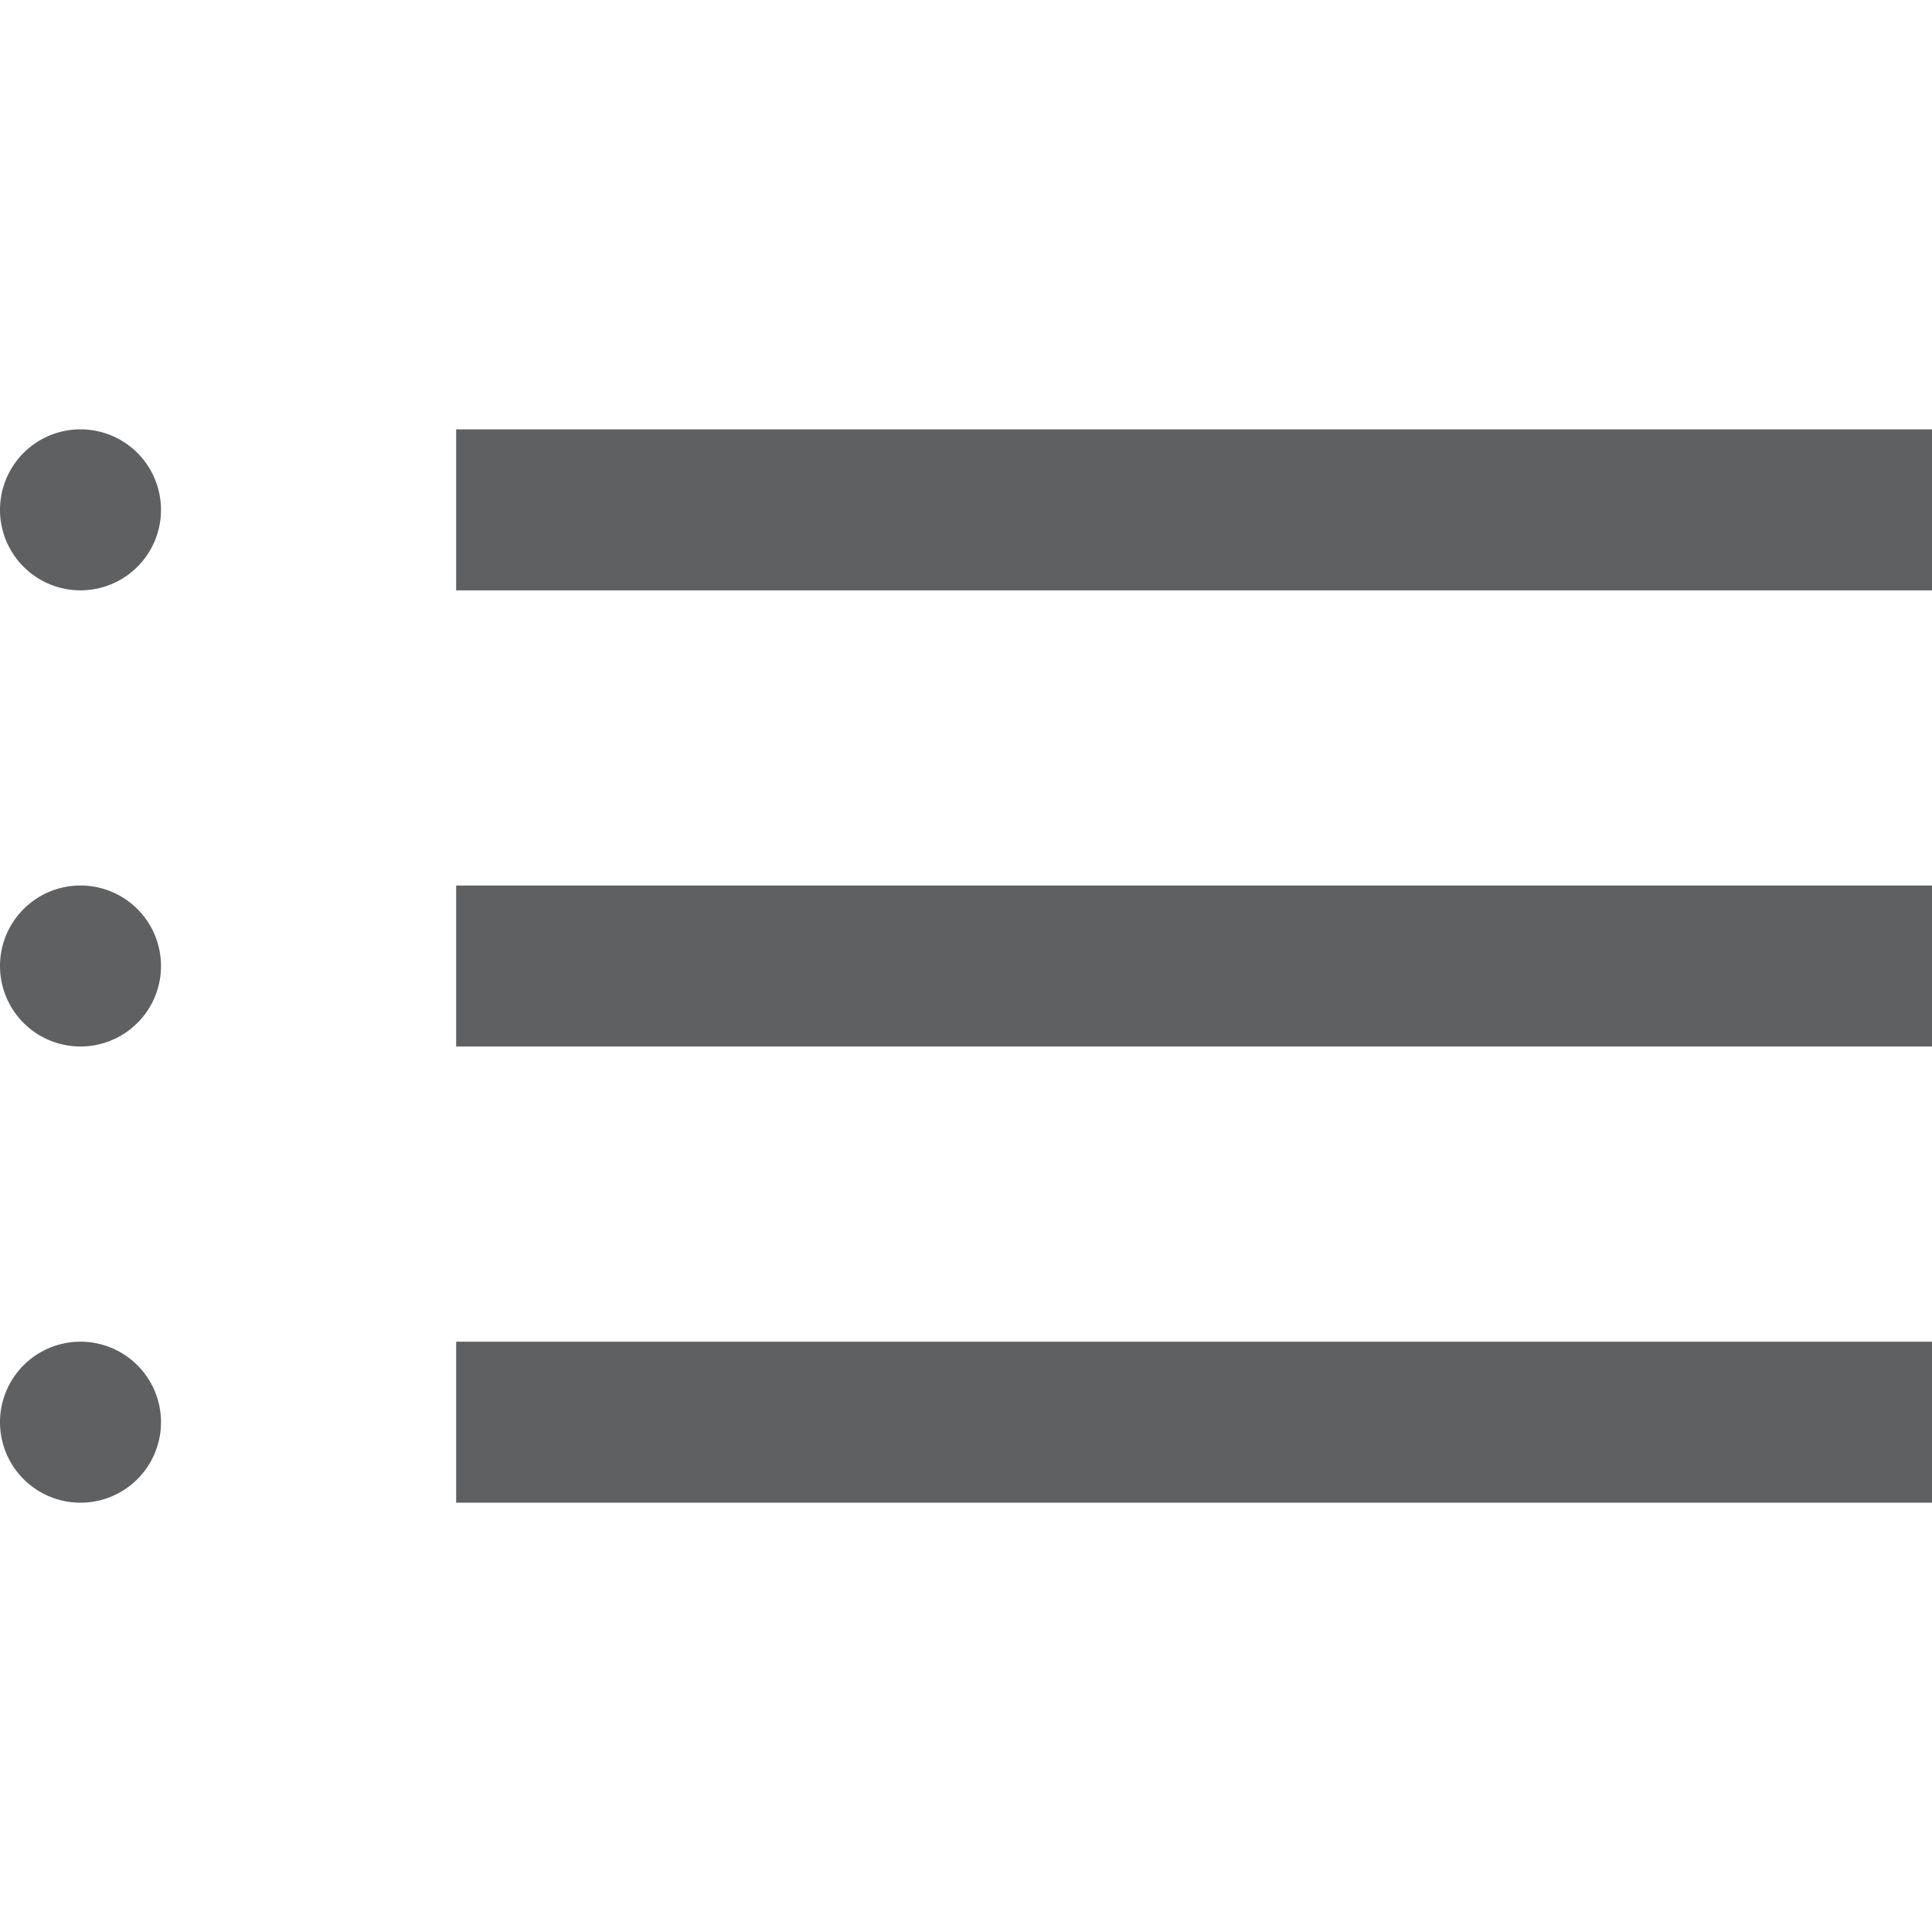 <svg xmlns="http://www.w3.org/2000/svg" width="48" height="48" viewBox="0 0 48 48"><defs><style>.a{fill:none;}.b{fill:#5f6062;}</style></defs><g transform="translate(-335 -553)"><rect class="a" width="48" height="48" transform="translate(335 553)"/><path class="b" d="M8,40.667a2,2,0,1,1,0-4,2,2,0,1,1,0,4ZM8,29.333a2,2,0,1,1,0-4,2,2,0,1,1,0,4ZM8,18a2,2,0,1,1,0-4,2,2,0,1,1,0,4Zm9.333,22.667v-4H54v4Zm0-11.333v-4H54v4Zm0-11.333V14H54v4Z" transform="translate(329 549.667)"/></g></svg>